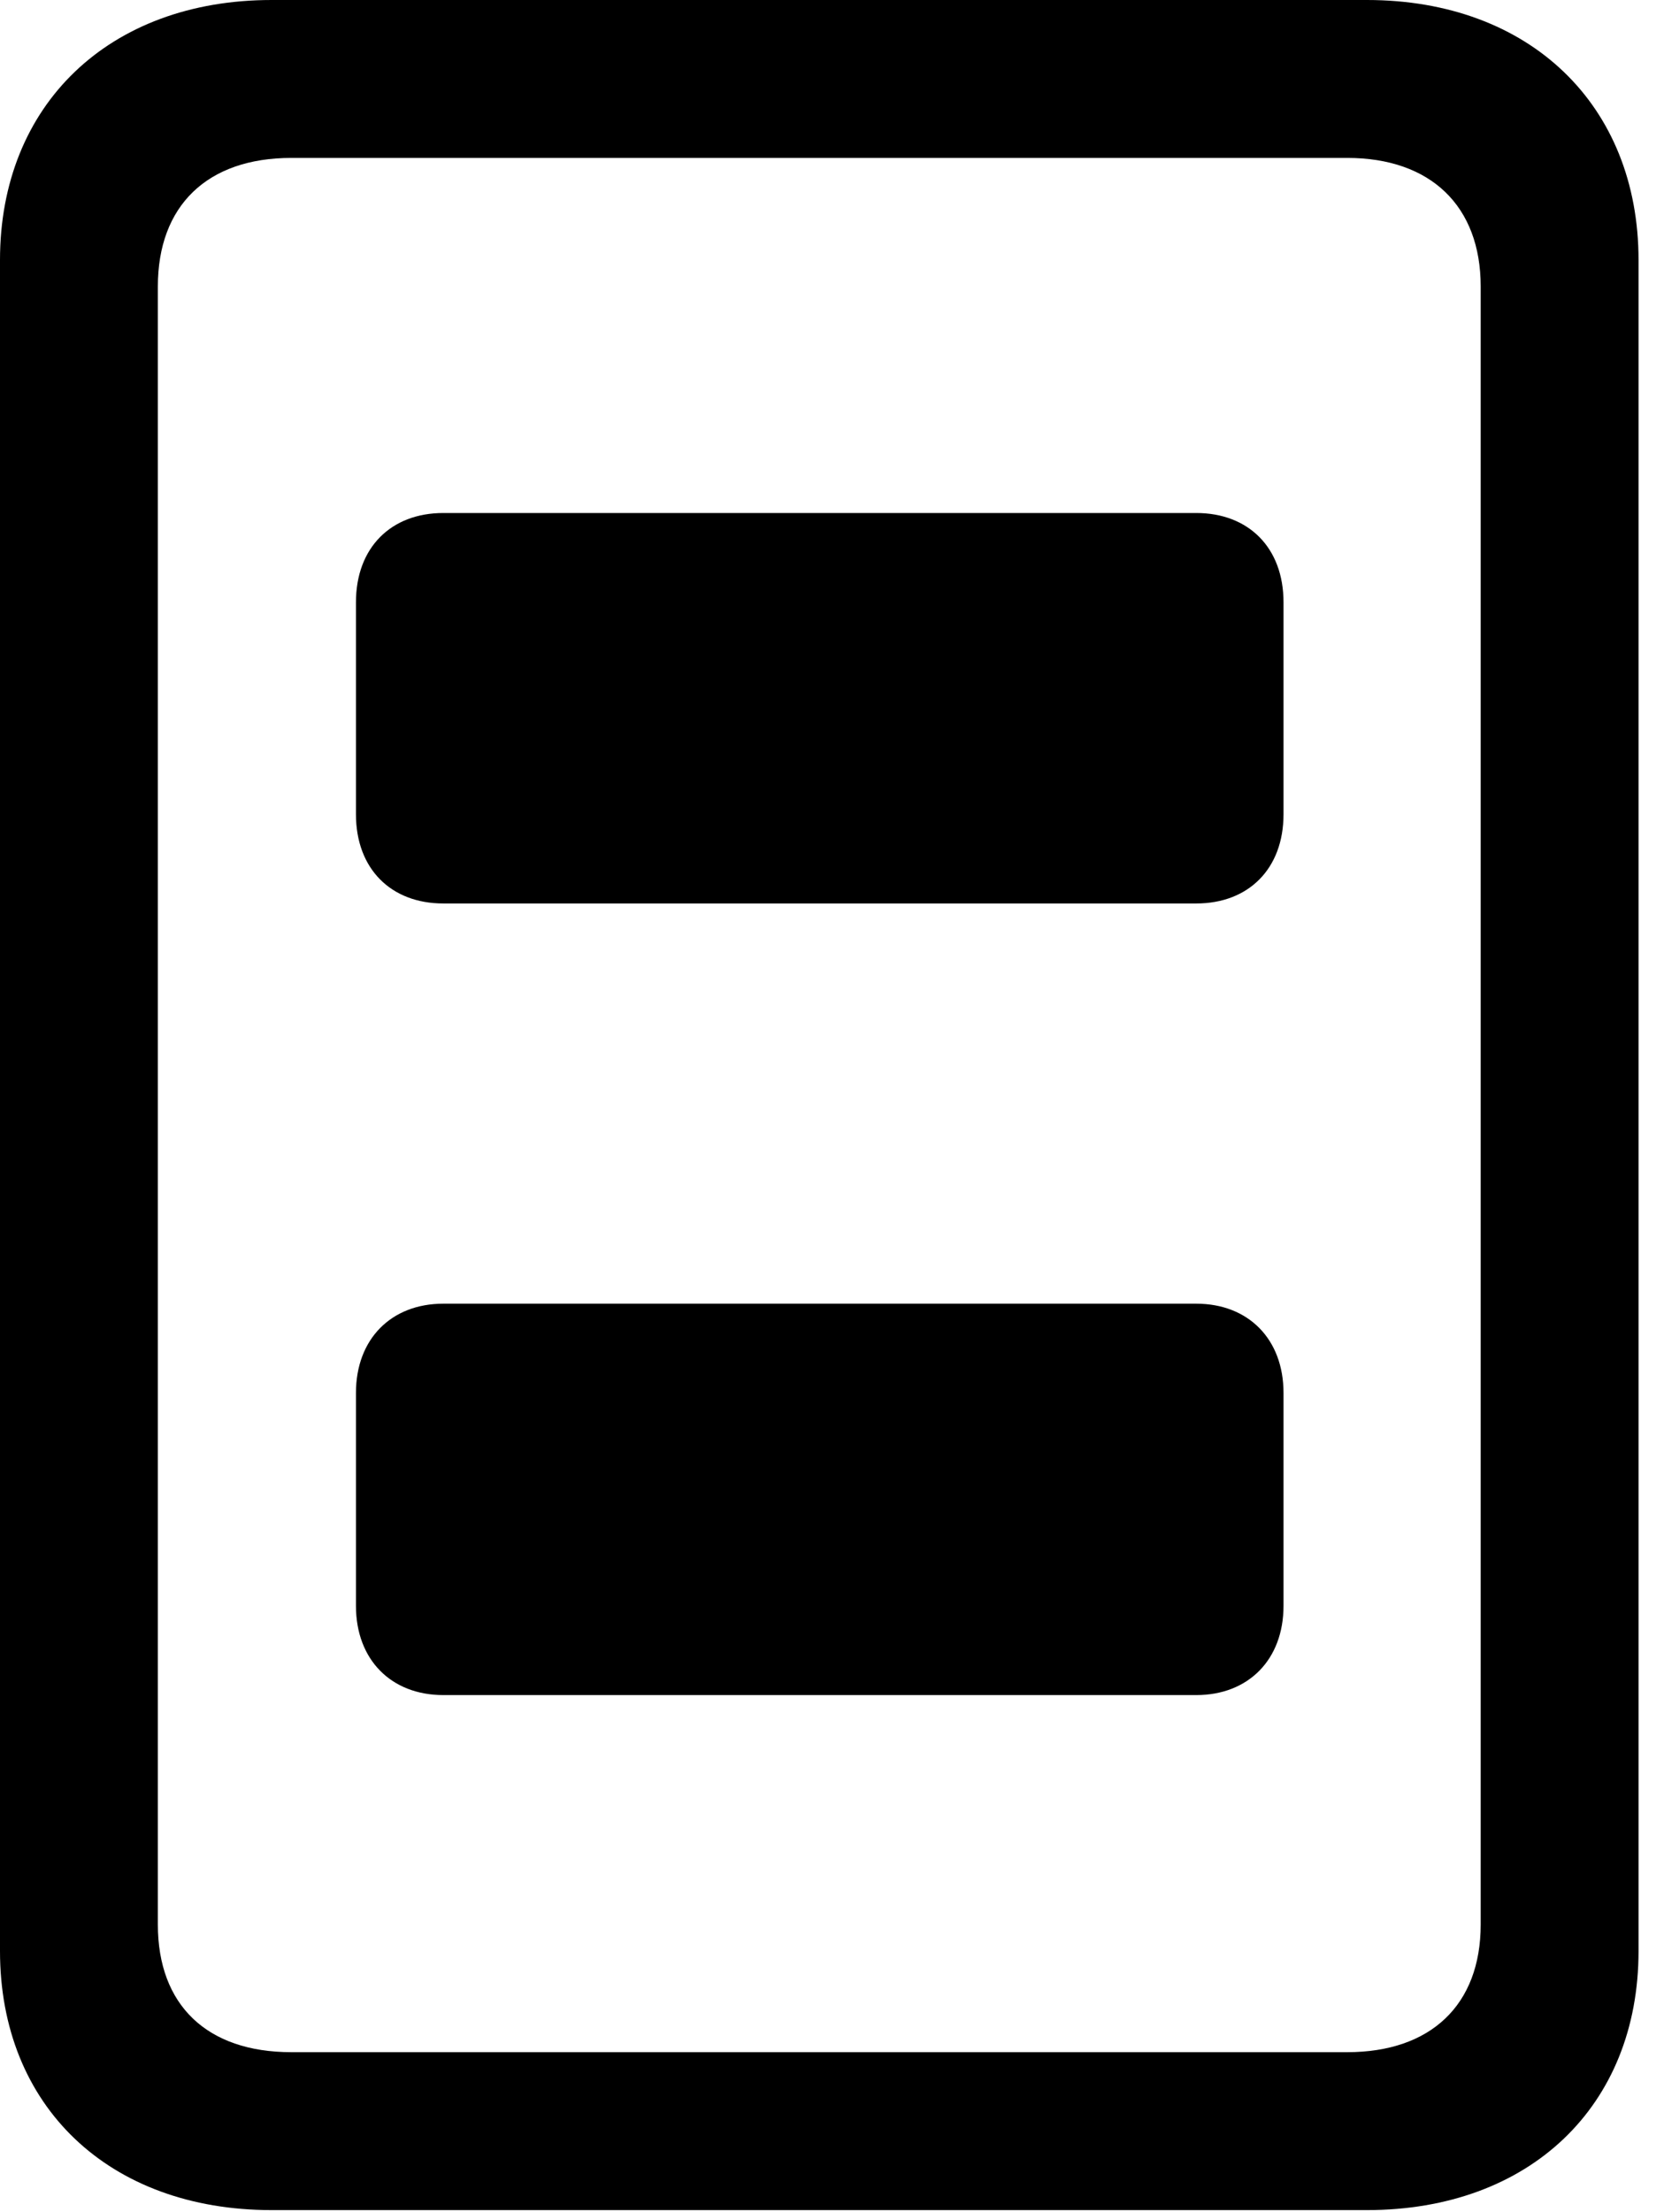<svg version="1.1" xmlns="http://www.w3.org/2000/svg" xmlns:xlink="http://www.w3.org/1999/xlink" viewBox="0 0 23.201 30.83">
 <g>
  
  <path d="M0 27.193C0 29.354 1.518 30.803 3.787 30.803L19.059 30.803C21.328 30.803 22.846 29.354 22.846 27.193L22.846 3.623C22.846 1.463 21.328 0 19.059 0L3.787 0C1.518 0 0 1.463 0 3.623ZM2.201 26.824L2.201 3.992C2.201 2.871 2.885 2.201 4.061 2.201L18.785 2.201C19.947 2.201 20.645 2.871 20.645 3.992L20.645 26.824C20.645 27.945 19.947 28.602 18.785 28.602L4.061 28.602C2.885 28.602 2.201 27.945 2.201 26.824Z" style="fill:hsl(0 0 0/0.85)"></path>
  <path d="M6.18 12.592L16.68 12.592C17.404 12.592 17.896 12.113 17.896 11.348L17.896 8.395C17.896 7.629 17.404 7.15 16.68 7.15L6.18 7.15C5.455 7.15 4.963 7.629 4.963 8.395L4.963 11.348C4.963 12.113 5.455 12.592 6.18 12.592ZM6.18 23.625L16.68 23.625C17.404 23.625 17.896 23.133 17.896 22.381L17.896 19.414C17.896 18.662 17.404 18.17 16.68 18.17L6.18 18.17C5.455 18.17 4.963 18.662 4.963 19.414L4.963 22.381C4.963 23.133 5.455 23.625 6.18 23.625Z" style="fill:hsl(0 0 0/0.85)"></path>
 </g>
</svg>